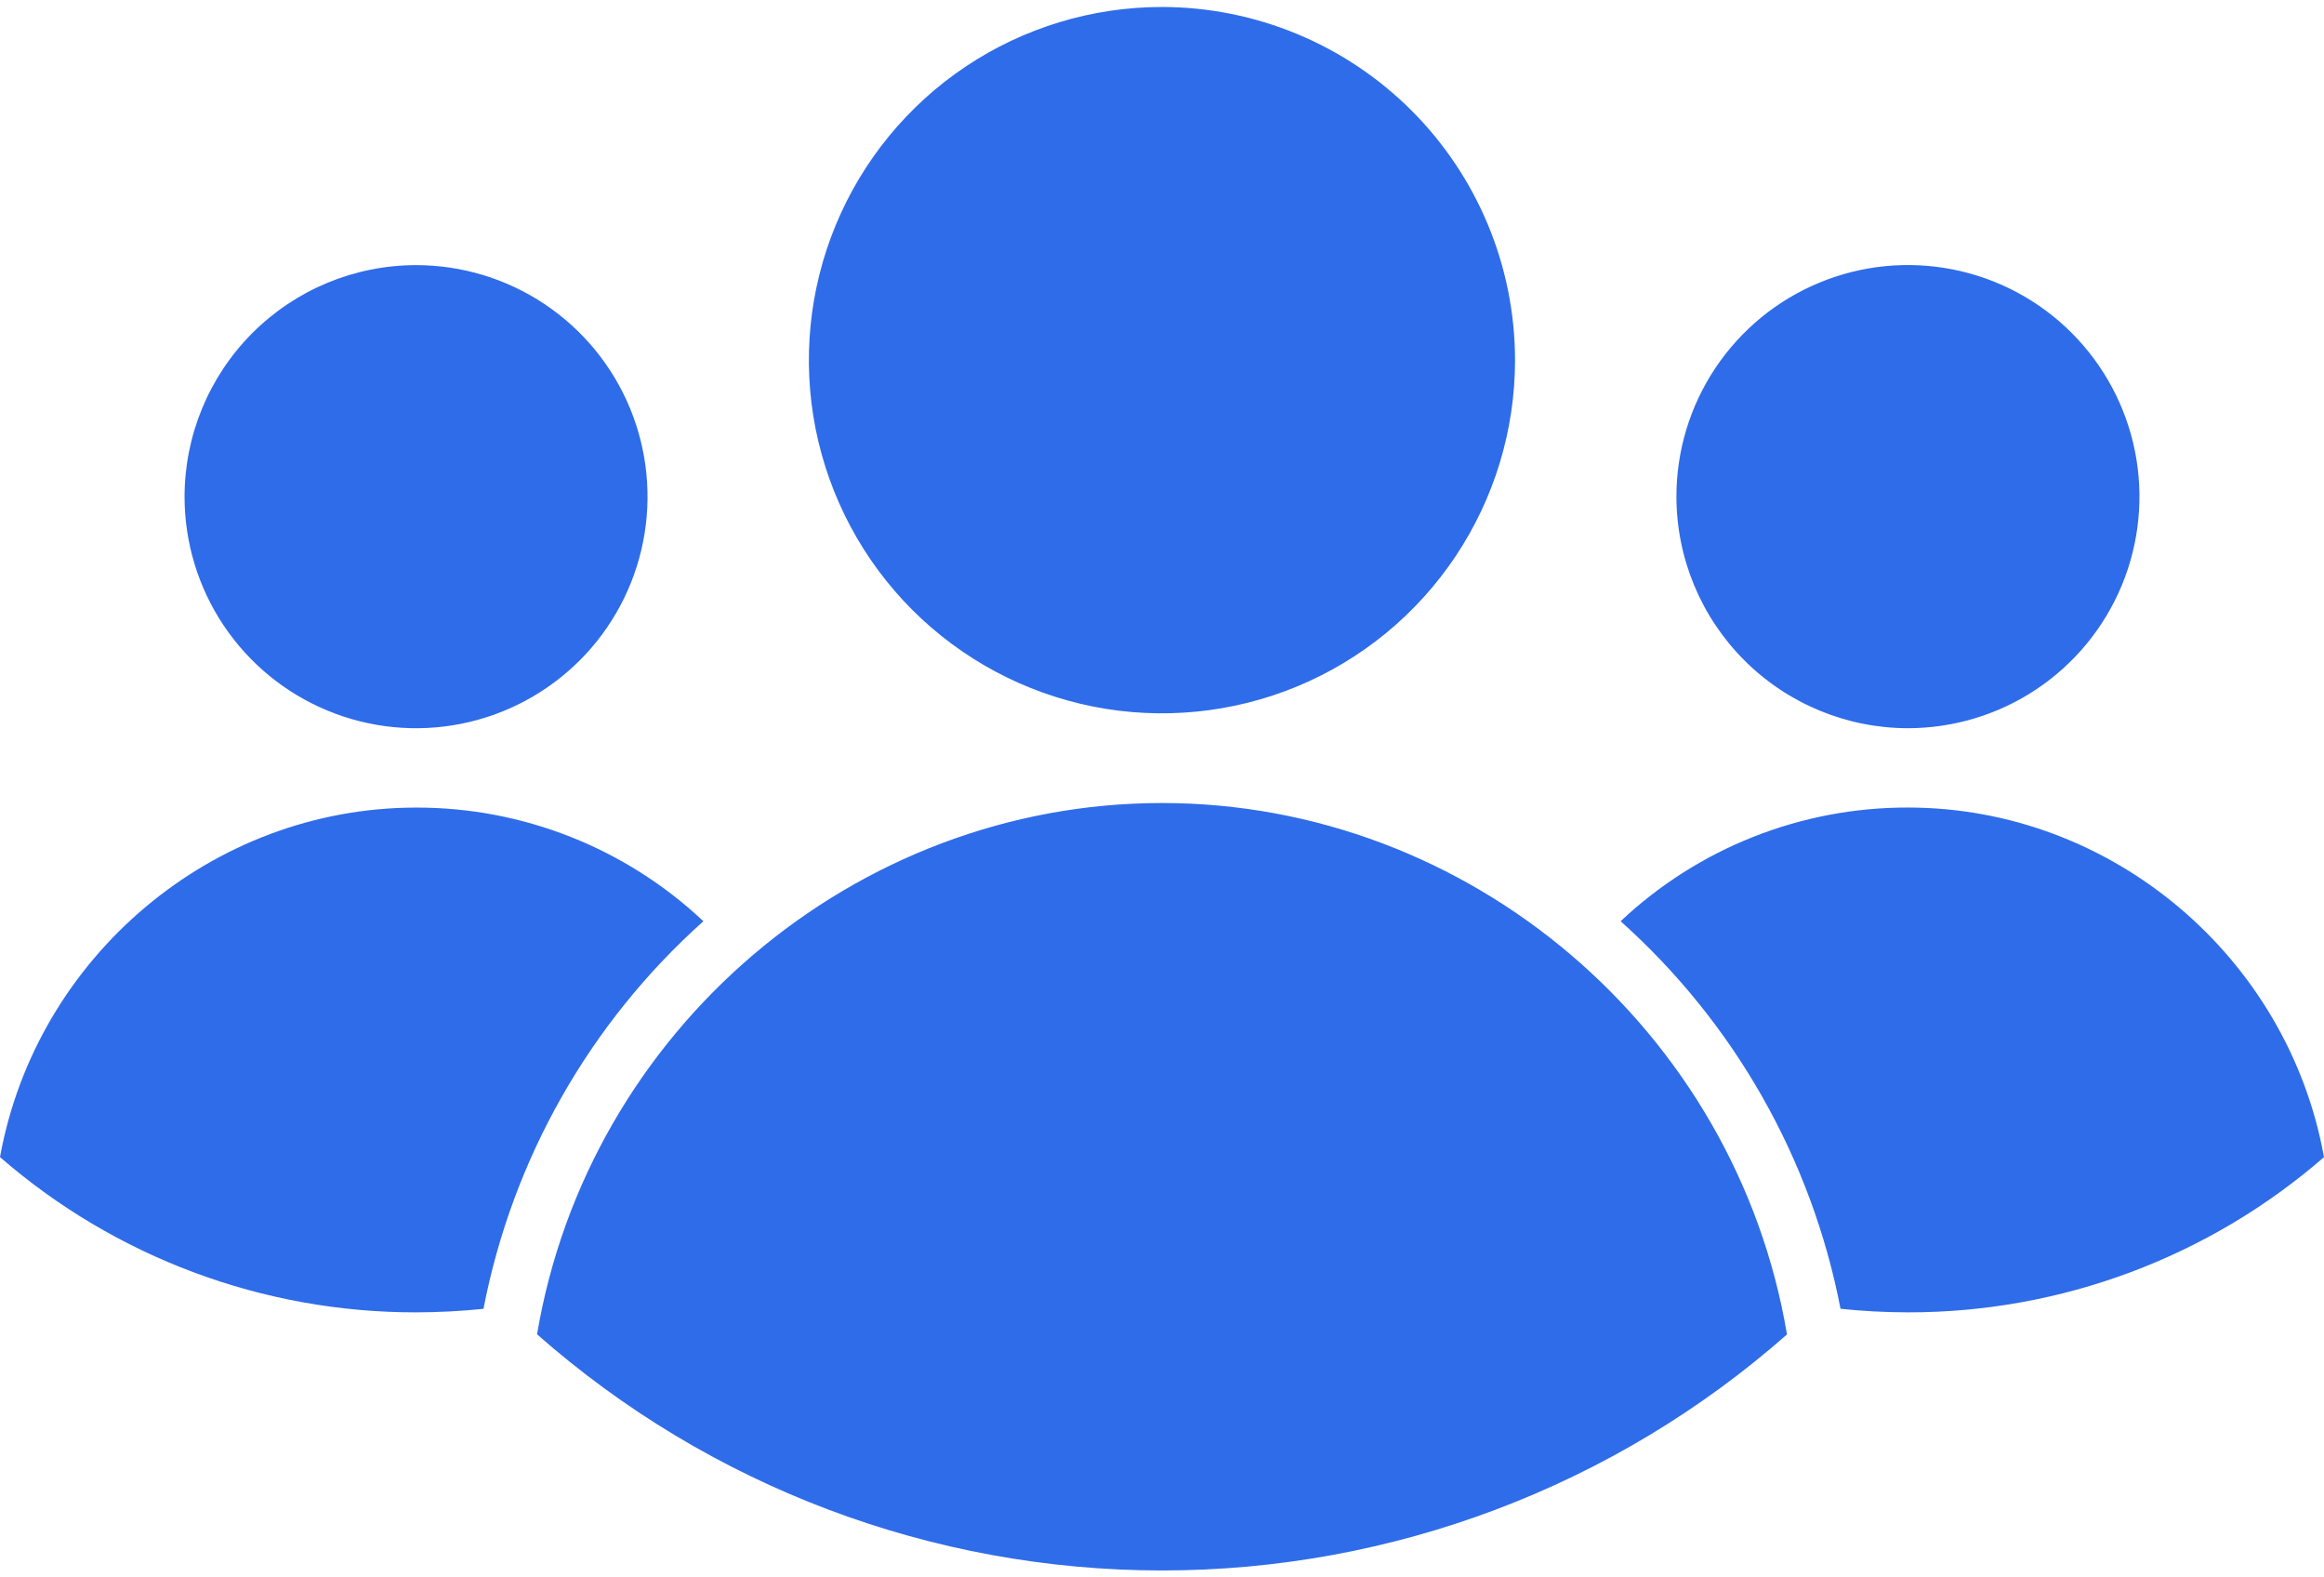 <svg width="56" height="38" viewBox="0 0 56 38" fill="none" xmlns="http://www.w3.org/2000/svg">
<path fill-rule="evenodd" clip-rule="evenodd" d="M10.025 19.455C12.598 19.449 15.076 20.429 16.949 22.193C14.209 24.642 12.348 27.922 11.65 31.53C11.111 31.586 10.568 31.614 10.025 31.615C6.341 31.62 2.78 30.292 0 27.875C0.874 23.049 5.12 19.455 10.025 19.455ZM10.025 6.387C11.129 6.387 12.207 6.714 13.124 7.327C14.042 7.94 14.757 8.811 15.179 9.83C15.601 10.849 15.711 11.971 15.496 13.053C15.281 14.135 14.75 15.129 13.97 15.909C13.189 16.689 12.195 17.221 11.113 17.436C10.031 17.651 8.91 17.541 7.891 17.118C6.871 16.696 6 15.981 5.387 15.064C4.774 14.147 4.447 13.068 4.447 11.965C4.449 10.486 5.037 9.068 6.082 8.022C7.128 6.976 8.546 6.388 10.025 6.387ZM36.507 8.676C36.507 10.359 36.008 12.004 35.073 13.403C34.139 14.802 32.81 15.893 31.255 16.537C29.7 17.18 27.989 17.349 26.339 17.021C24.689 16.692 23.173 15.882 21.983 14.692C20.793 13.502 19.983 11.986 19.654 10.335C19.326 8.685 19.495 6.974 20.139 5.42C20.783 3.865 21.874 2.536 23.273 1.601C24.672 0.667 26.317 0.168 28 0.168C30.256 0.171 32.418 1.068 34.013 2.663C35.608 4.258 36.505 6.42 36.507 8.676ZM40.396 11.964C40.395 10.861 40.722 9.782 41.335 8.865C41.948 7.947 42.819 7.232 43.839 6.81C44.858 6.387 45.98 6.277 47.062 6.492C48.144 6.707 49.139 7.238 49.919 8.019C50.699 8.799 51.23 9.793 51.446 10.875C51.661 11.957 51.551 13.079 51.129 14.098C50.706 15.118 49.992 15.989 49.074 16.602C48.157 17.215 47.078 17.542 45.975 17.543C44.496 17.541 43.078 16.953 42.032 15.907C40.986 14.861 40.397 13.444 40.396 11.964ZM12.941 32.144C17.101 35.81 22.455 37.833 28 37.833C33.545 37.834 38.9 35.812 43.06 32.147C41.828 24.823 35.418 19.345 28 19.345C20.586 19.345 14.175 24.821 12.941 32.145V32.144ZM39.051 22.193C40.924 20.428 43.401 19.448 45.975 19.454C50.882 19.454 55.129 23.049 56 27.876C53.219 30.292 49.658 31.62 45.975 31.615C45.432 31.614 44.889 31.586 44.35 31.529C43.653 27.921 41.791 24.642 39.051 22.193V22.193Z" fill="#2F6CE9"/>
</svg>
